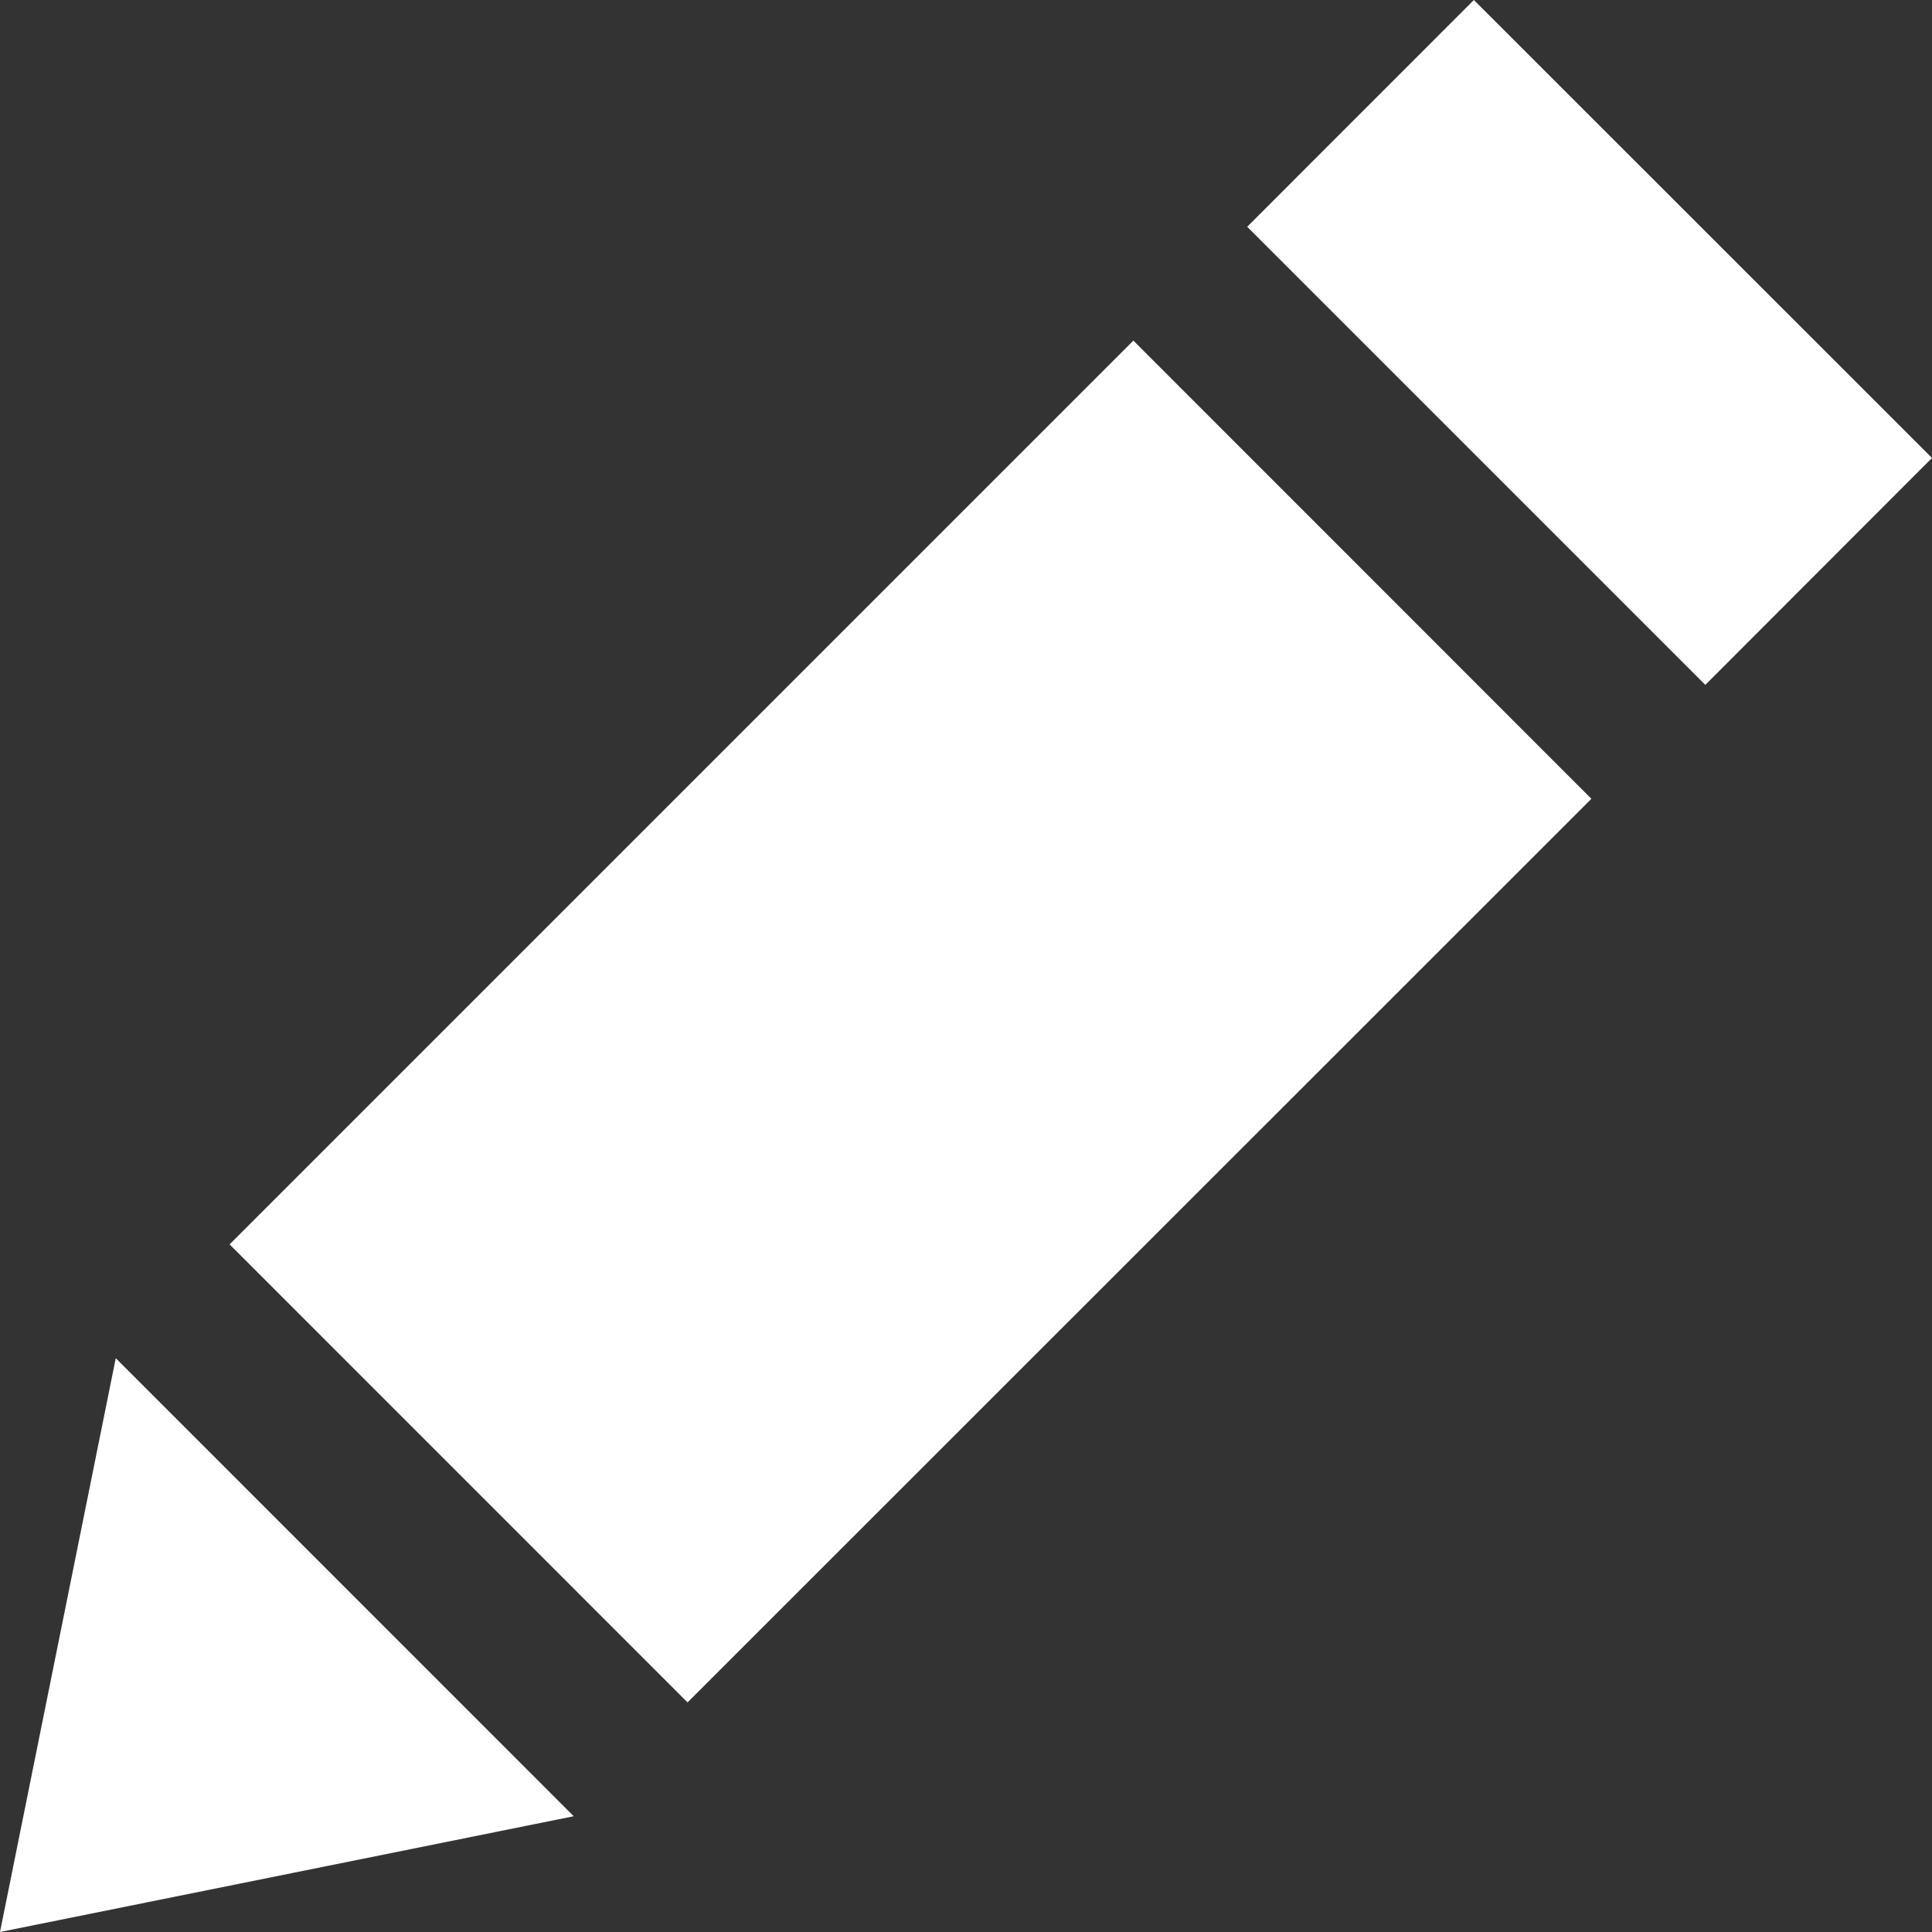 <svg xmlns="http://www.w3.org/2000/svg" width="20" height="20" fill="white" viewBox="0 0 24 24" data-task="edit"><rect x="0" y="0" width="24" height="24" fill="#333333" stroke="none"/><path data-task="edit" d="M7.127 22.562l-7.127 1.438 1.438-7.128 5.689 5.69zm1.414-1.414l11.228-11.225-5.69-5.692-11.227 11.227 5.689 5.69zm9.768-21.148l-2.816 2.817 5.691 5.691 2.816-2.819-5.691-5.689z"></path></svg>